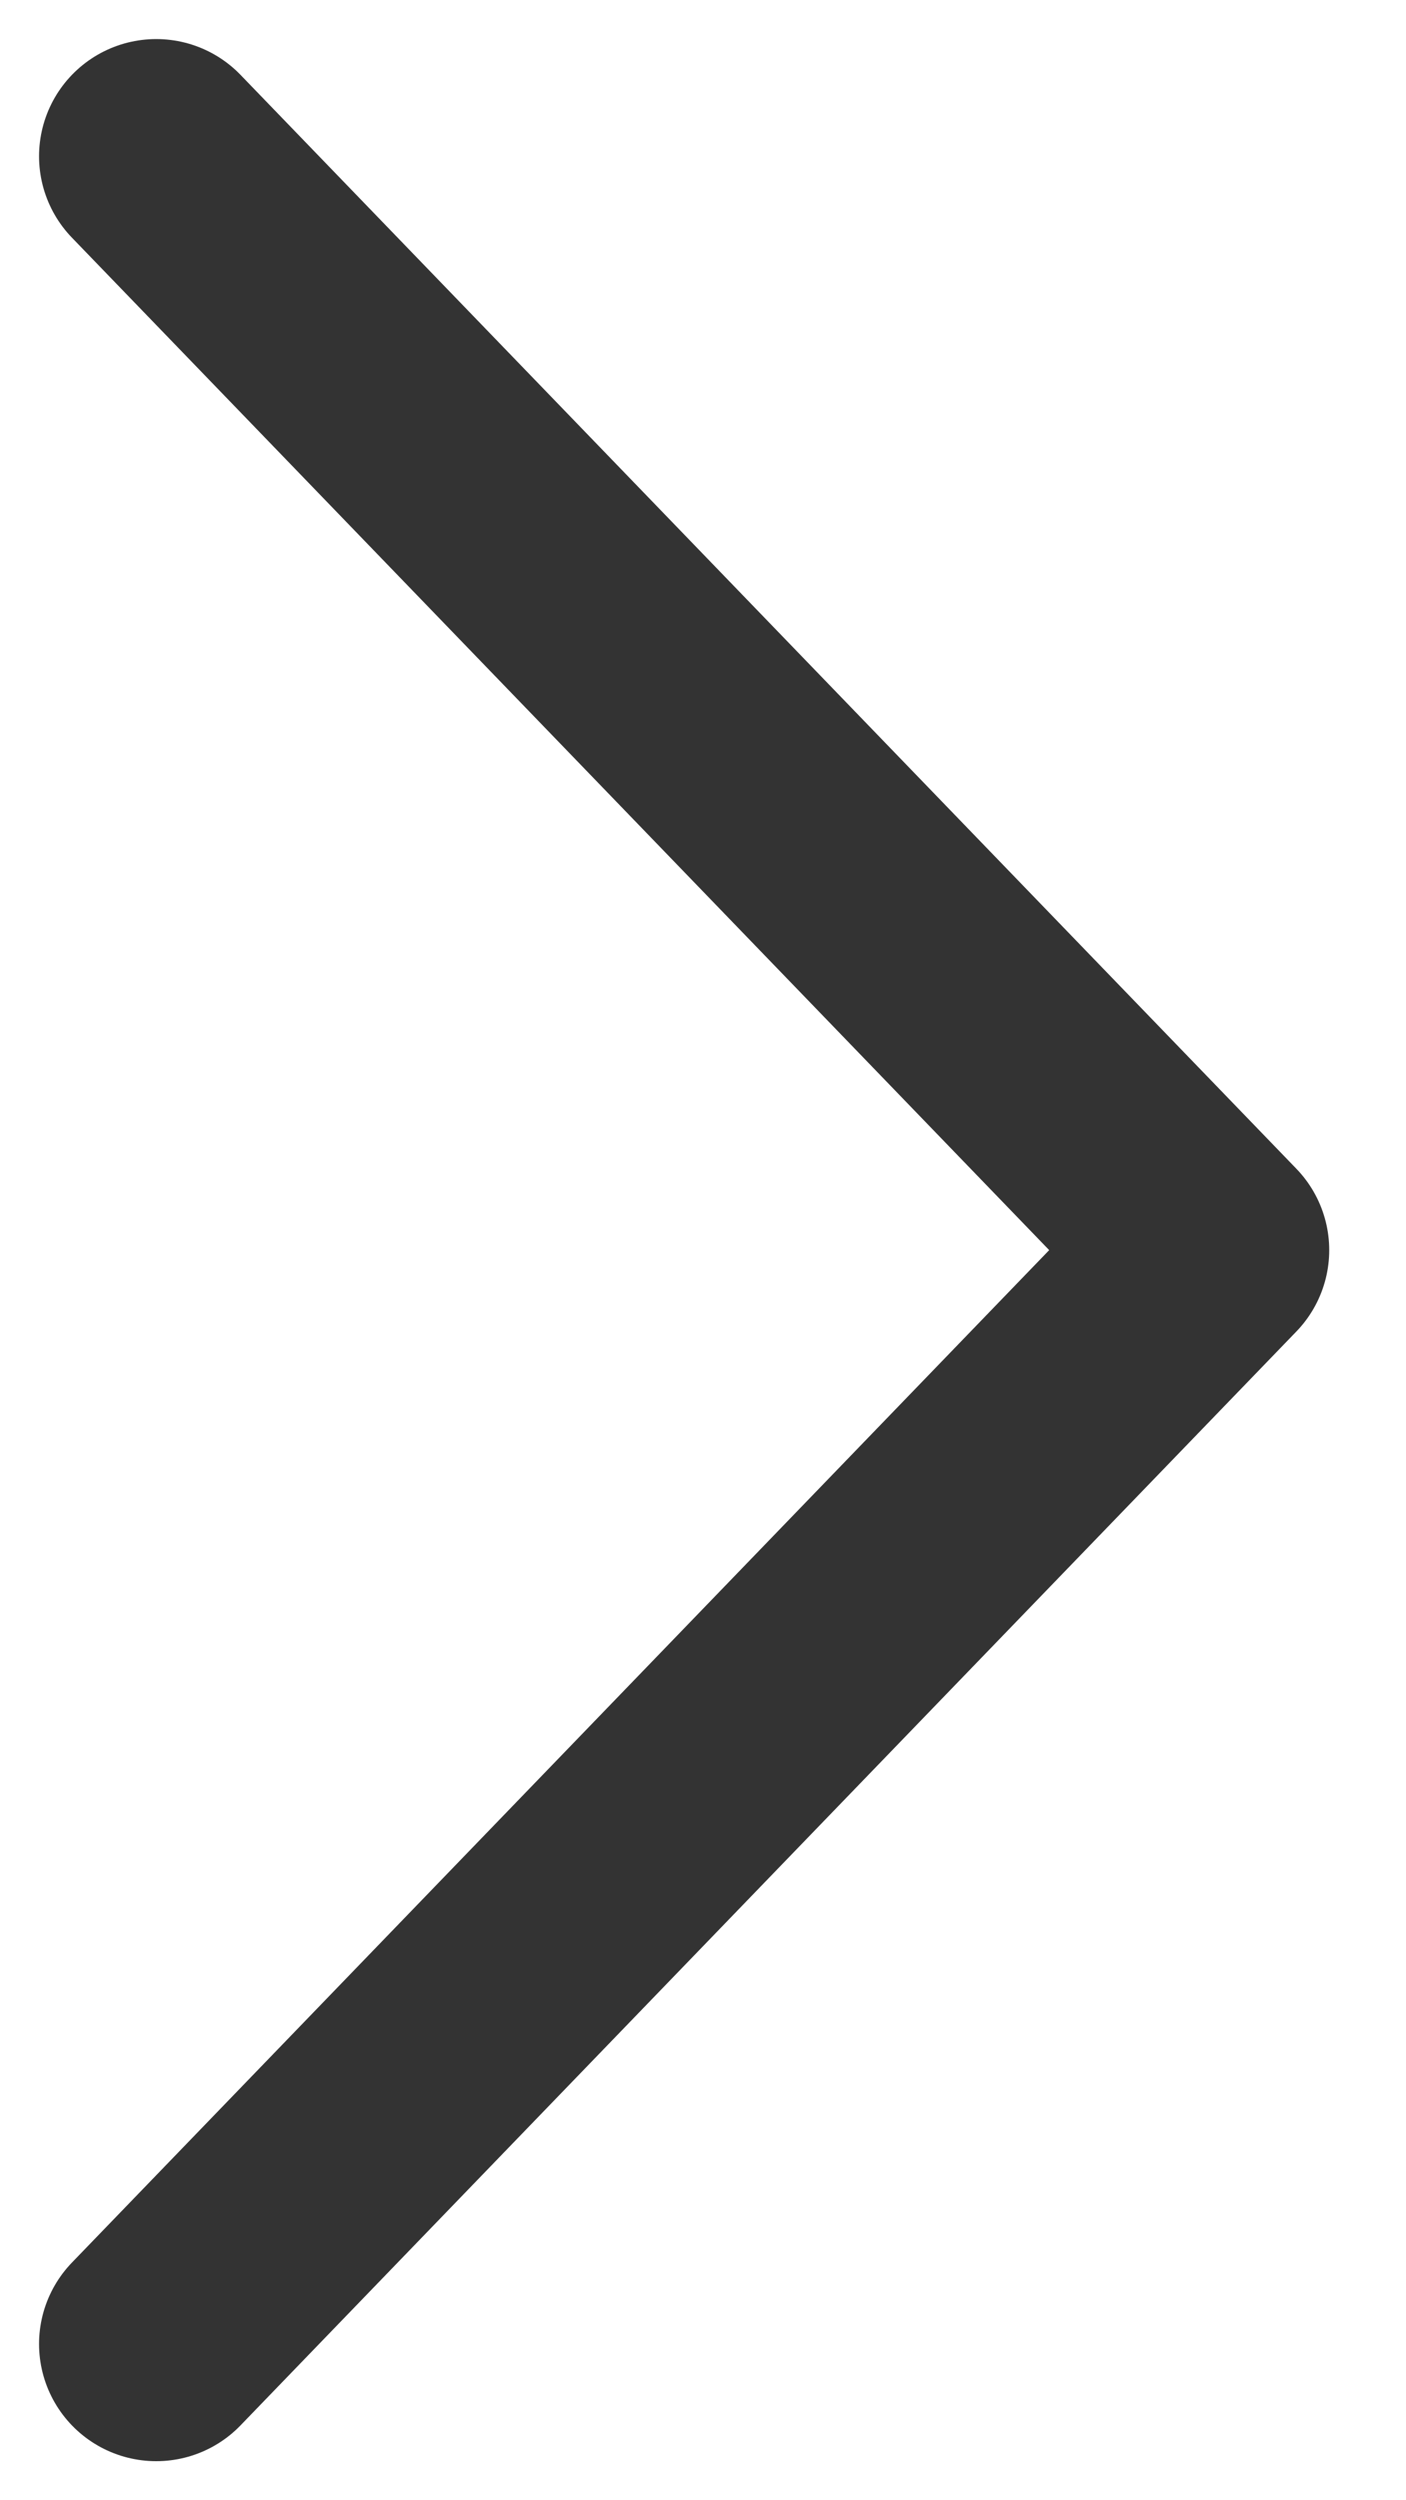 <svg width="18" height="32" viewBox="0 0 18 32" fill="none" xmlns="http://www.w3.org/2000/svg">
<path d="M2 30L15.517 16L2 2" stroke="#333333" stroke-width="3" stroke-linecap="round" stroke-linejoin="round"/>
</svg>
